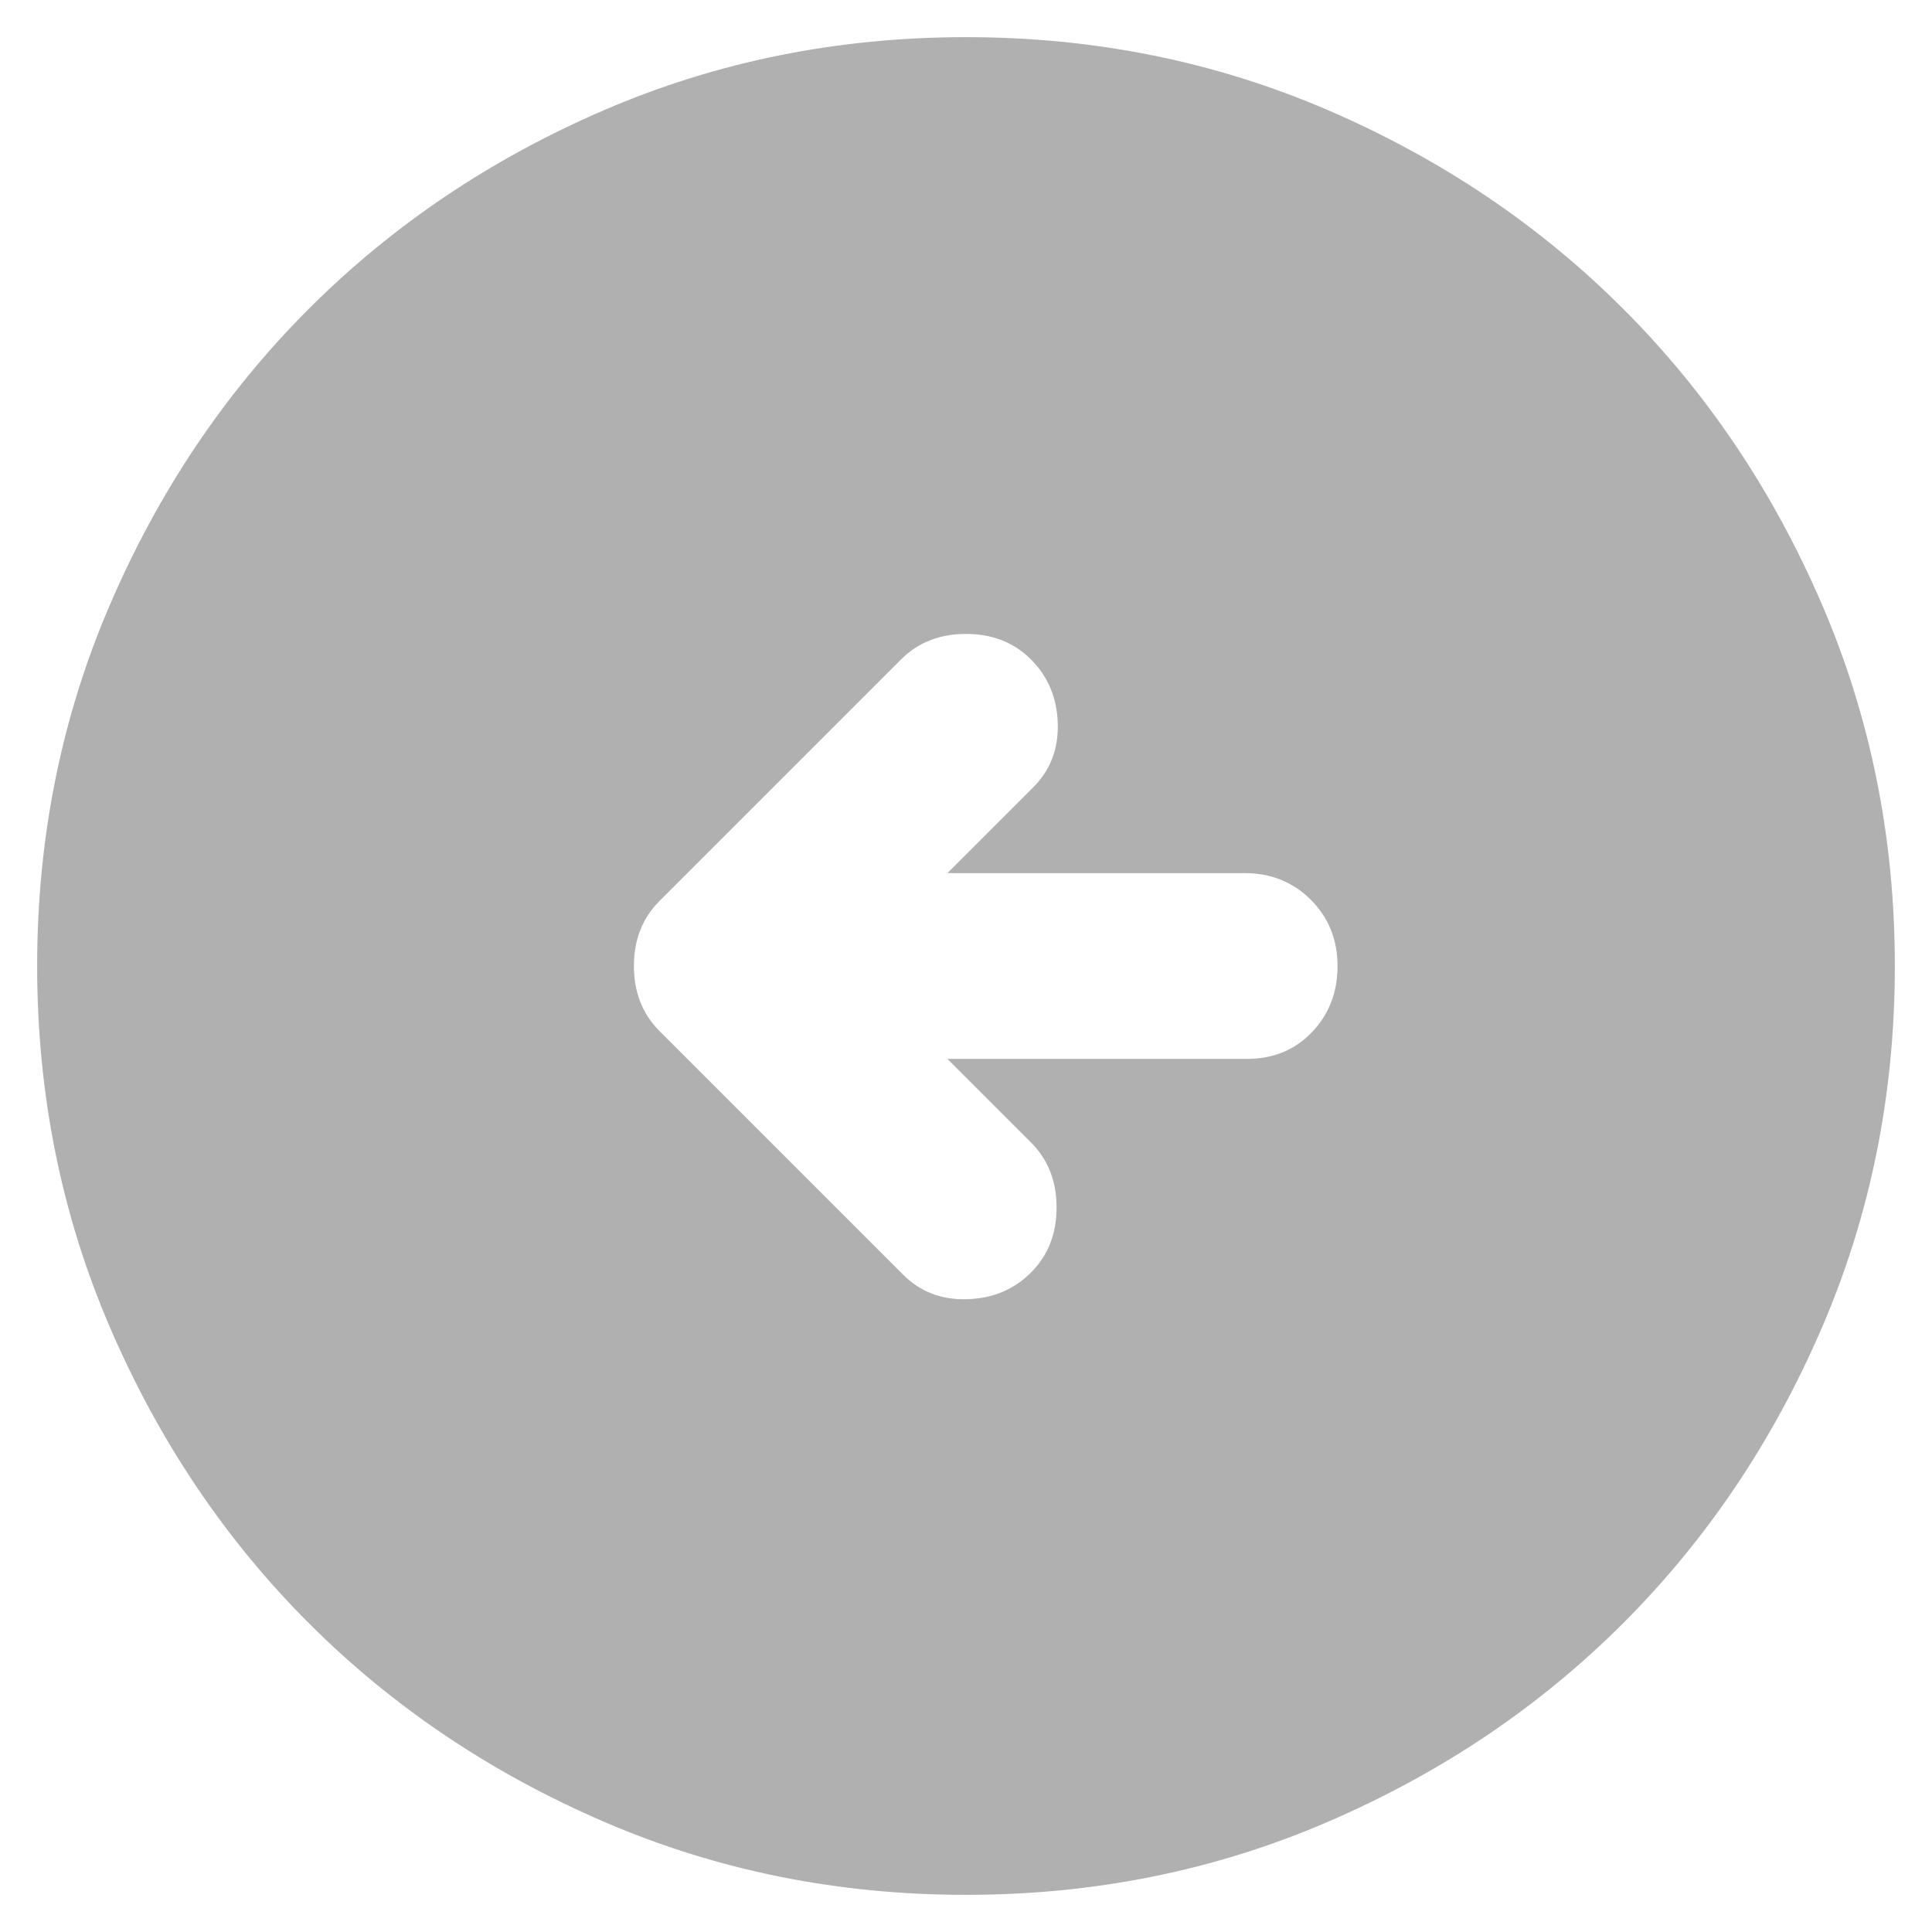 <svg width="26" height="26" viewBox="0 0 26 26" fill="none" xmlns="http://www.w3.org/2000/svg">
<path d="M12.156 17.156C12.385 17.385 12.672 17.495 13.016 17.484C13.36 17.474 13.646 17.354 13.875 17.125C14.104 16.896 14.219 16.604 14.219 16.25C14.219 15.896 14.104 15.604 13.875 15.375L12.75 14.25H16.781C17.135 14.25 17.427 14.13 17.656 13.89C17.885 13.651 18 13.354 18 13C18 12.646 17.88 12.349 17.641 12.109C17.401 11.87 17.104 11.75 16.75 11.75H12.75L13.906 10.594C14.135 10.365 14.245 10.078 14.235 9.734C14.224 9.39 14.104 9.104 13.875 8.875C13.646 8.646 13.354 8.531 13 8.531C12.646 8.531 12.354 8.646 12.125 8.875L8.875 12.125C8.646 12.354 8.531 12.646 8.531 13C8.531 13.354 8.646 13.646 8.875 13.875L12.156 17.156ZM13 25.5C11.271 25.5 9.646 25.172 8.125 24.515C6.604 23.859 5.281 22.969 4.156 21.844C3.031 20.719 2.141 19.396 1.485 17.875C0.828 16.354 0.5 14.729 0.5 13C0.5 11.271 0.828 9.646 1.485 8.125C2.141 6.604 3.031 5.281 4.156 4.156C5.281 3.031 6.604 2.14 8.125 1.484C9.646 0.828 11.271 0.5 13 0.5C14.729 0.5 16.354 0.828 17.875 1.484C19.396 2.14 20.719 3.031 21.844 4.156C22.969 5.281 23.859 6.604 24.515 8.125C25.172 9.646 25.5 11.271 25.5 13C25.5 14.729 25.172 16.354 24.515 17.875C23.859 19.396 22.969 20.719 21.844 21.844C20.719 22.969 19.396 23.859 17.875 24.515C16.354 25.172 14.729 25.5 13 25.5Z" fill="#B0B0B0"/>
</svg>
